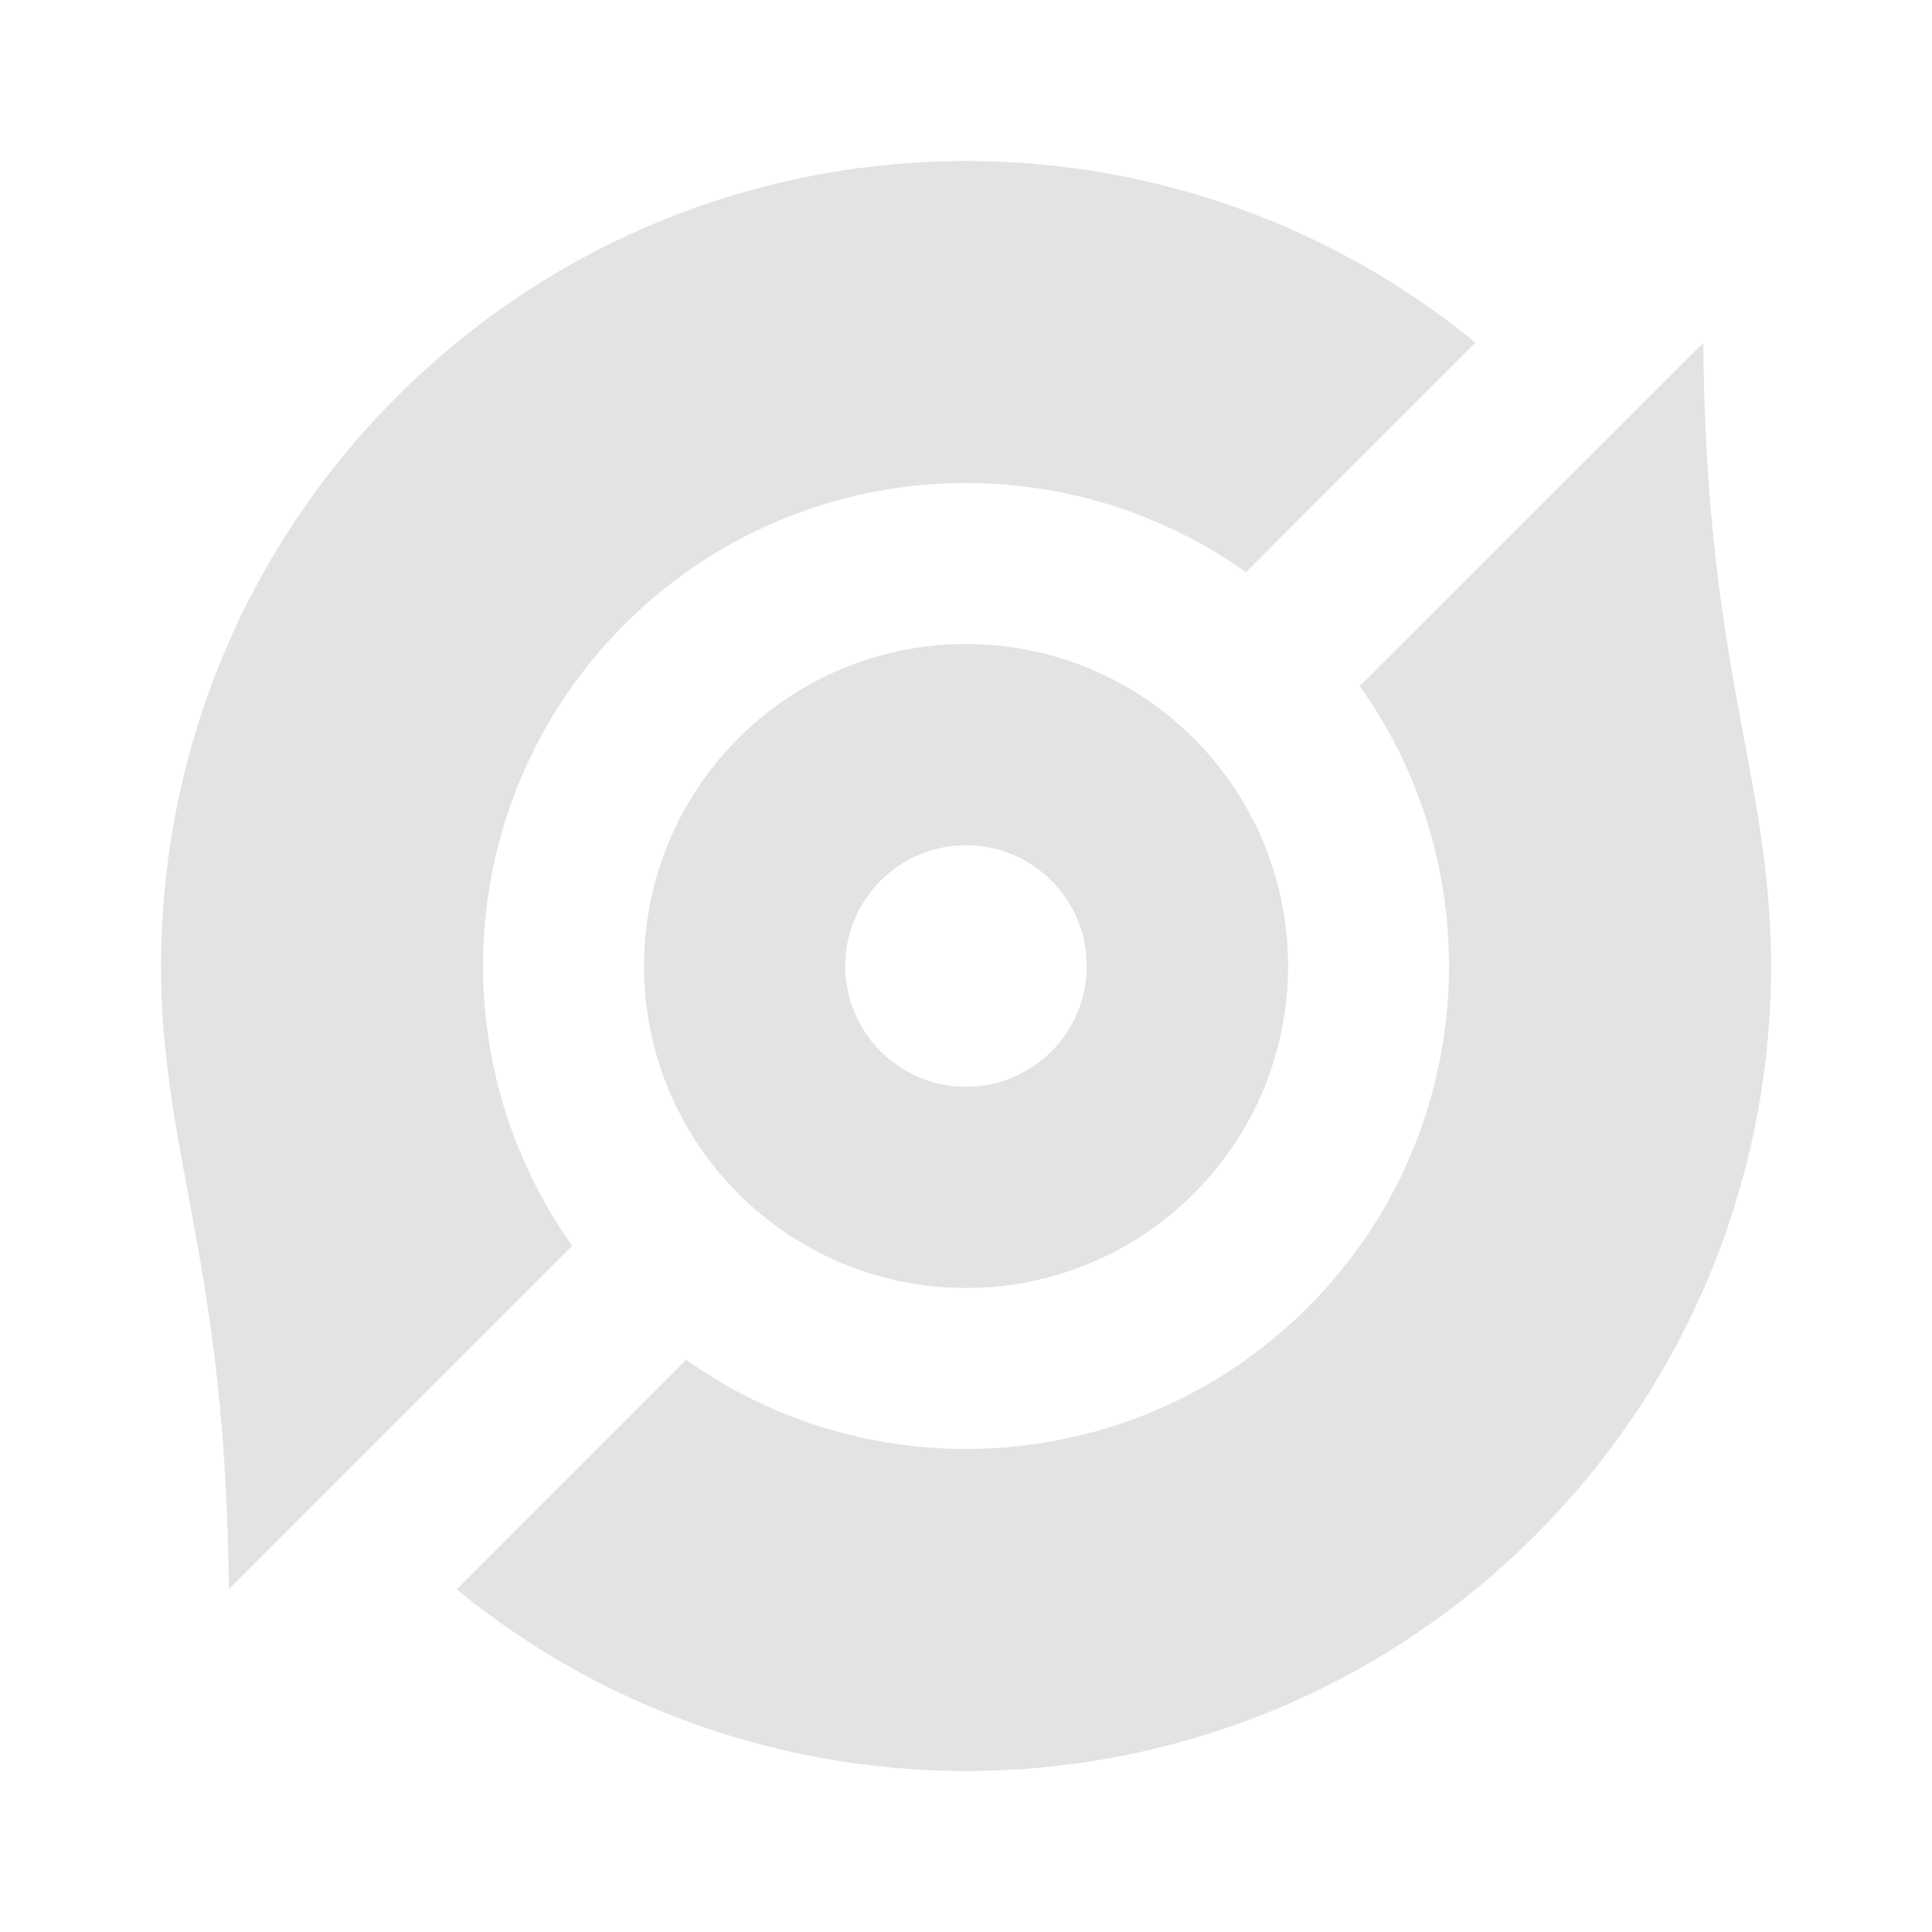 <svg width="20" height="20" viewBox="0 0 20 20" fill="none" xmlns="http://www.w3.org/2000/svg">
<path d="M17.632 3.548C17.661 6.464 18.125 7.557 18.289 9.133C18.54 11.544 17.741 14.044 15.893 15.893C12.838 18.948 8 19.135 4.727 16.453L7.103 14.076C9.056 15.467 11.784 15.287 13.536 13.536C15.288 11.784 15.468 9.055 14.076 7.102L17.632 3.548ZM15.274 3.547L12.898 5.924C10.945 4.532 8.217 4.713 6.465 6.464C4.713 8.216 4.533 10.944 5.924 12.897L2.369 16.452C2.34 13.536 1.876 12.443 1.712 10.867C1.461 8.456 2.26 5.955 4.108 4.107C7.163 1.052 12.001 0.865 15.274 3.547ZM10 6.667C11.841 6.667 13.334 8.159 13.334 10C13.334 11.841 11.841 13.333 10 13.333C8.159 13.333 6.667 11.841 6.667 10C6.667 8.159 8.159 6.667 10 6.667ZM10 8.75C9.31 8.75 8.75 9.31 8.75 10C8.75 10.69 9.31 11.25 10 11.25C10.691 11.25 11.25 10.69 11.25 10C11.25 9.31 10.691 8.75 10 8.75Z" fill="#E3E3E3"/>
</svg>
